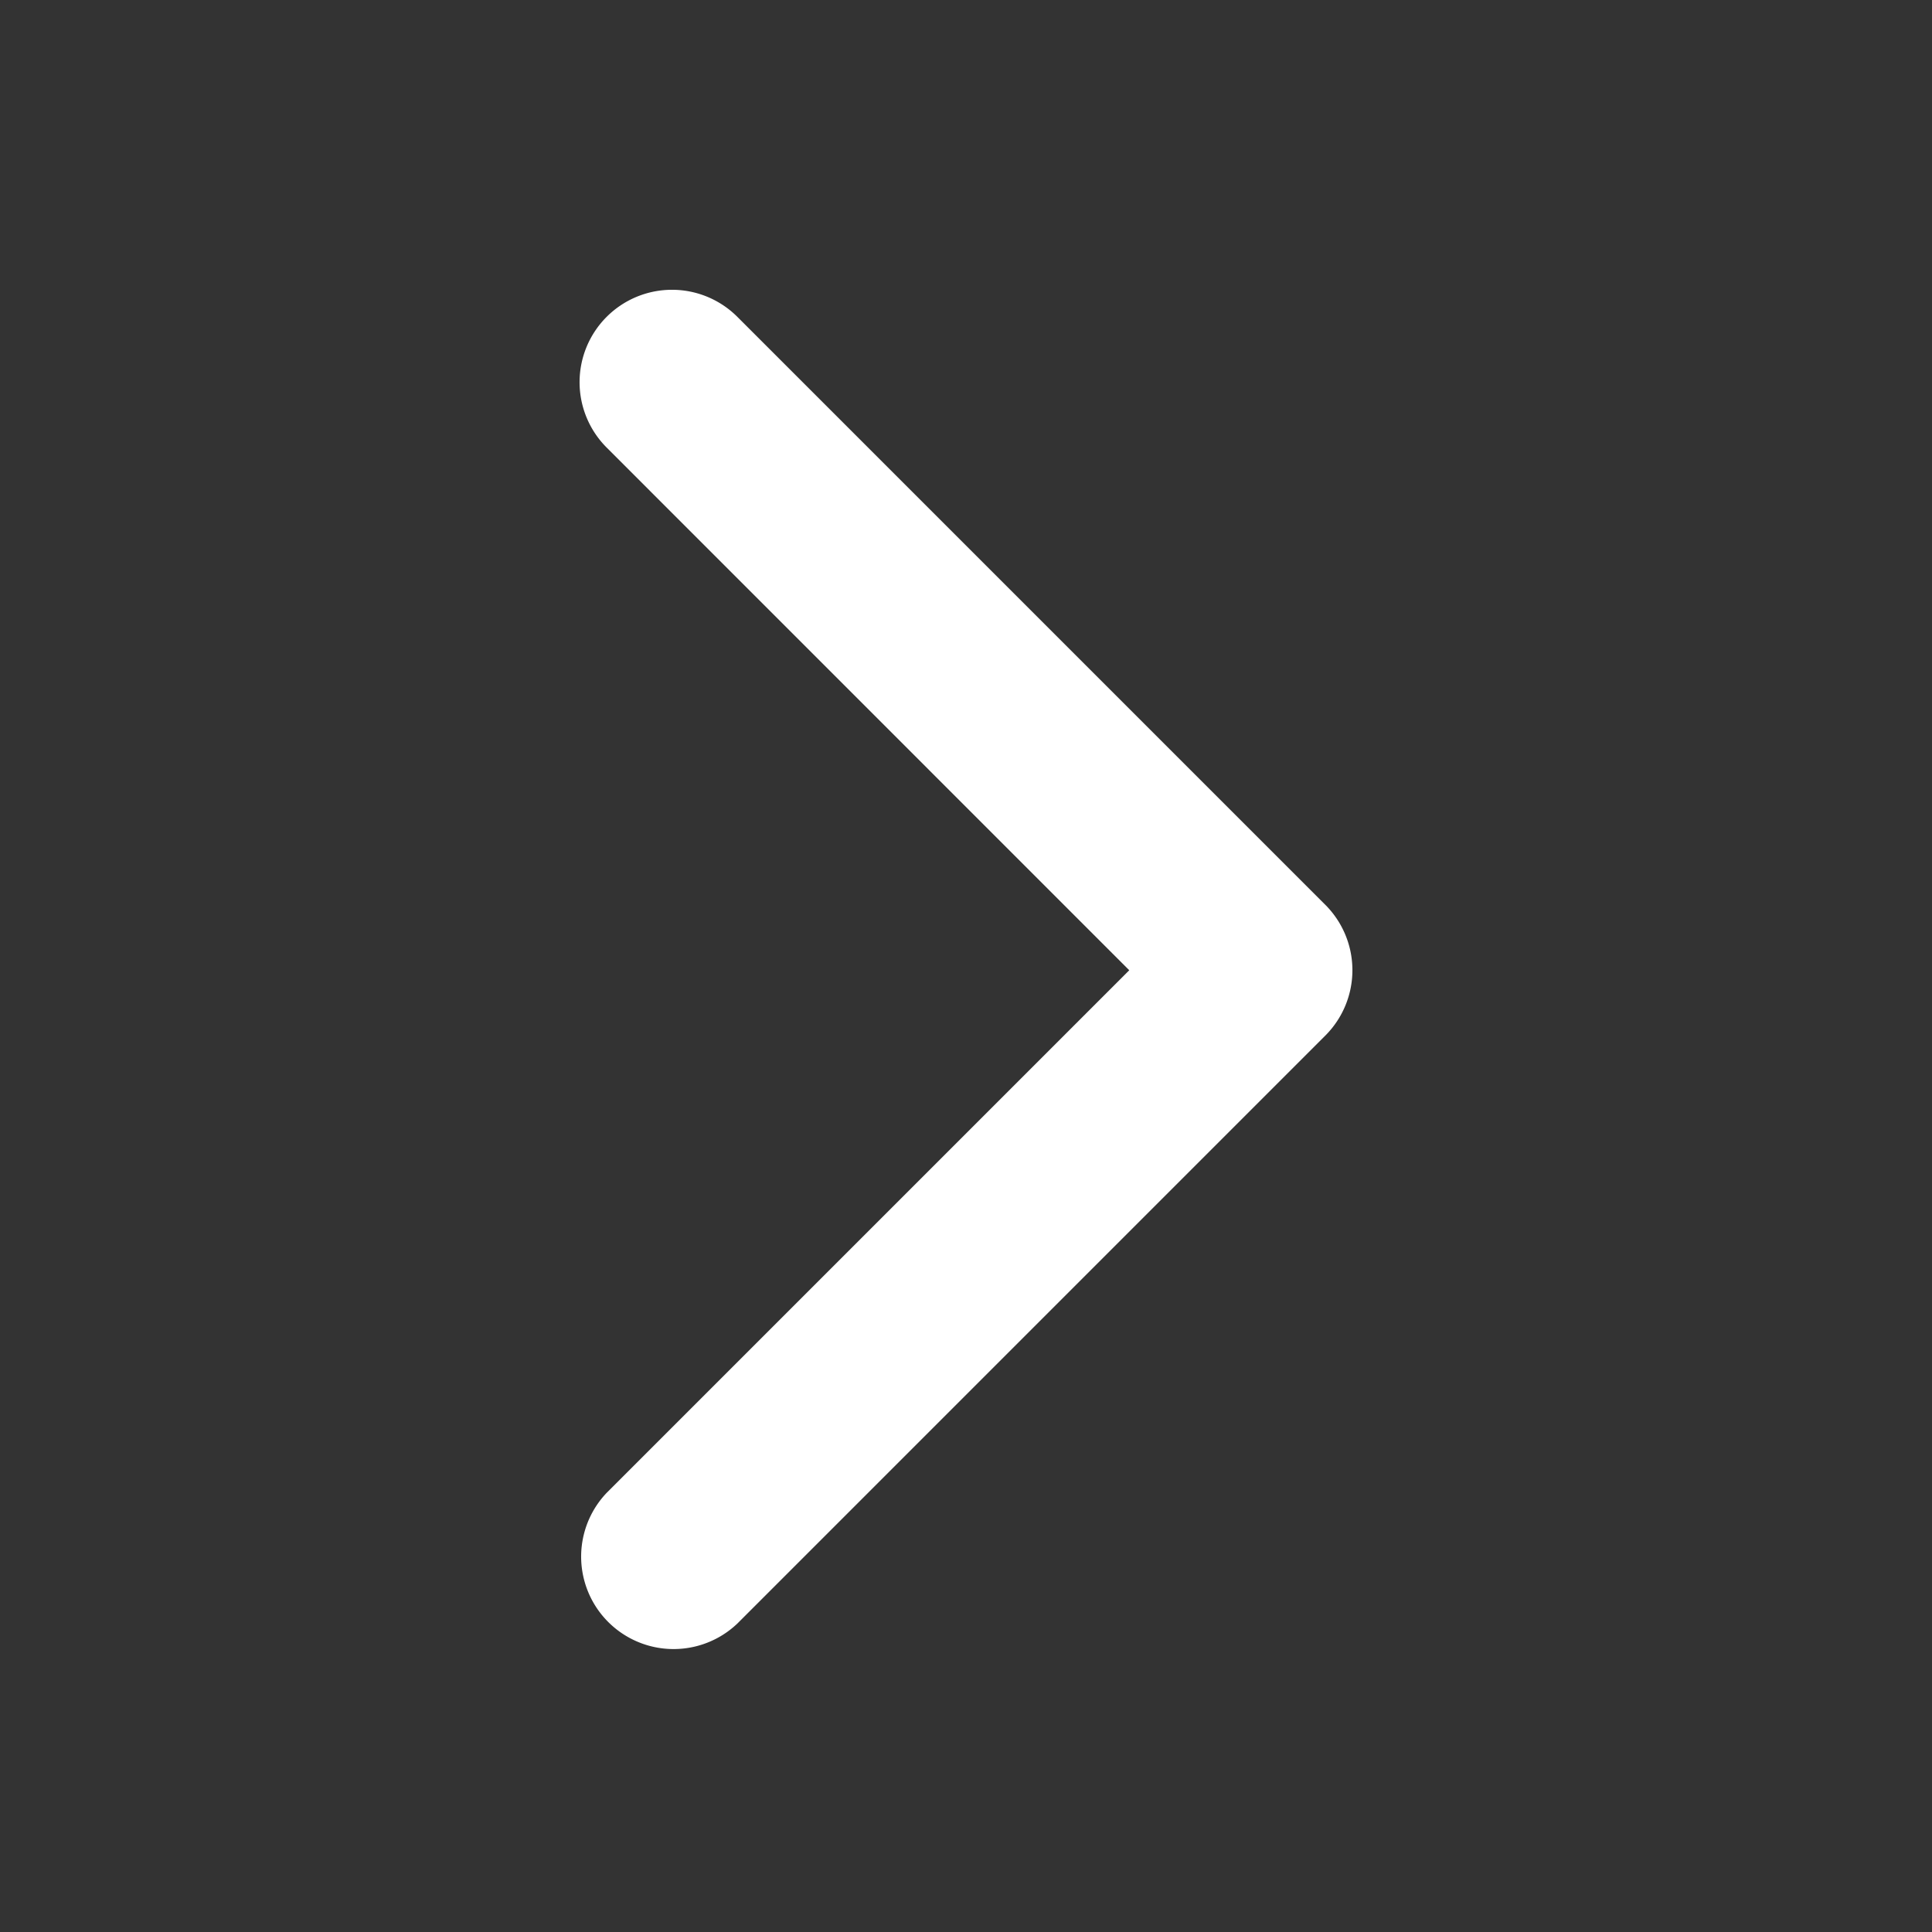 <svg xmlns="http://www.w3.org/2000/svg" width="20" height="20" vieBox="0 0 20 20" fill="none">
  <rect width="100%" height="100%" fill="#333333" stroke="none"/>
  <path fill="#fff" fill-rule="evenodd" d="m7.633 3.28 6.087 6.087a.957.957 0 0 1 0 1.353l-6.087 6.087a.957.957 0 0 1-1.353-1.353l5.41-5.41-5.41-5.411A.956.956 0 1 1 7.633 3.28Z" clip-rule="evenodd"/>
</svg>
